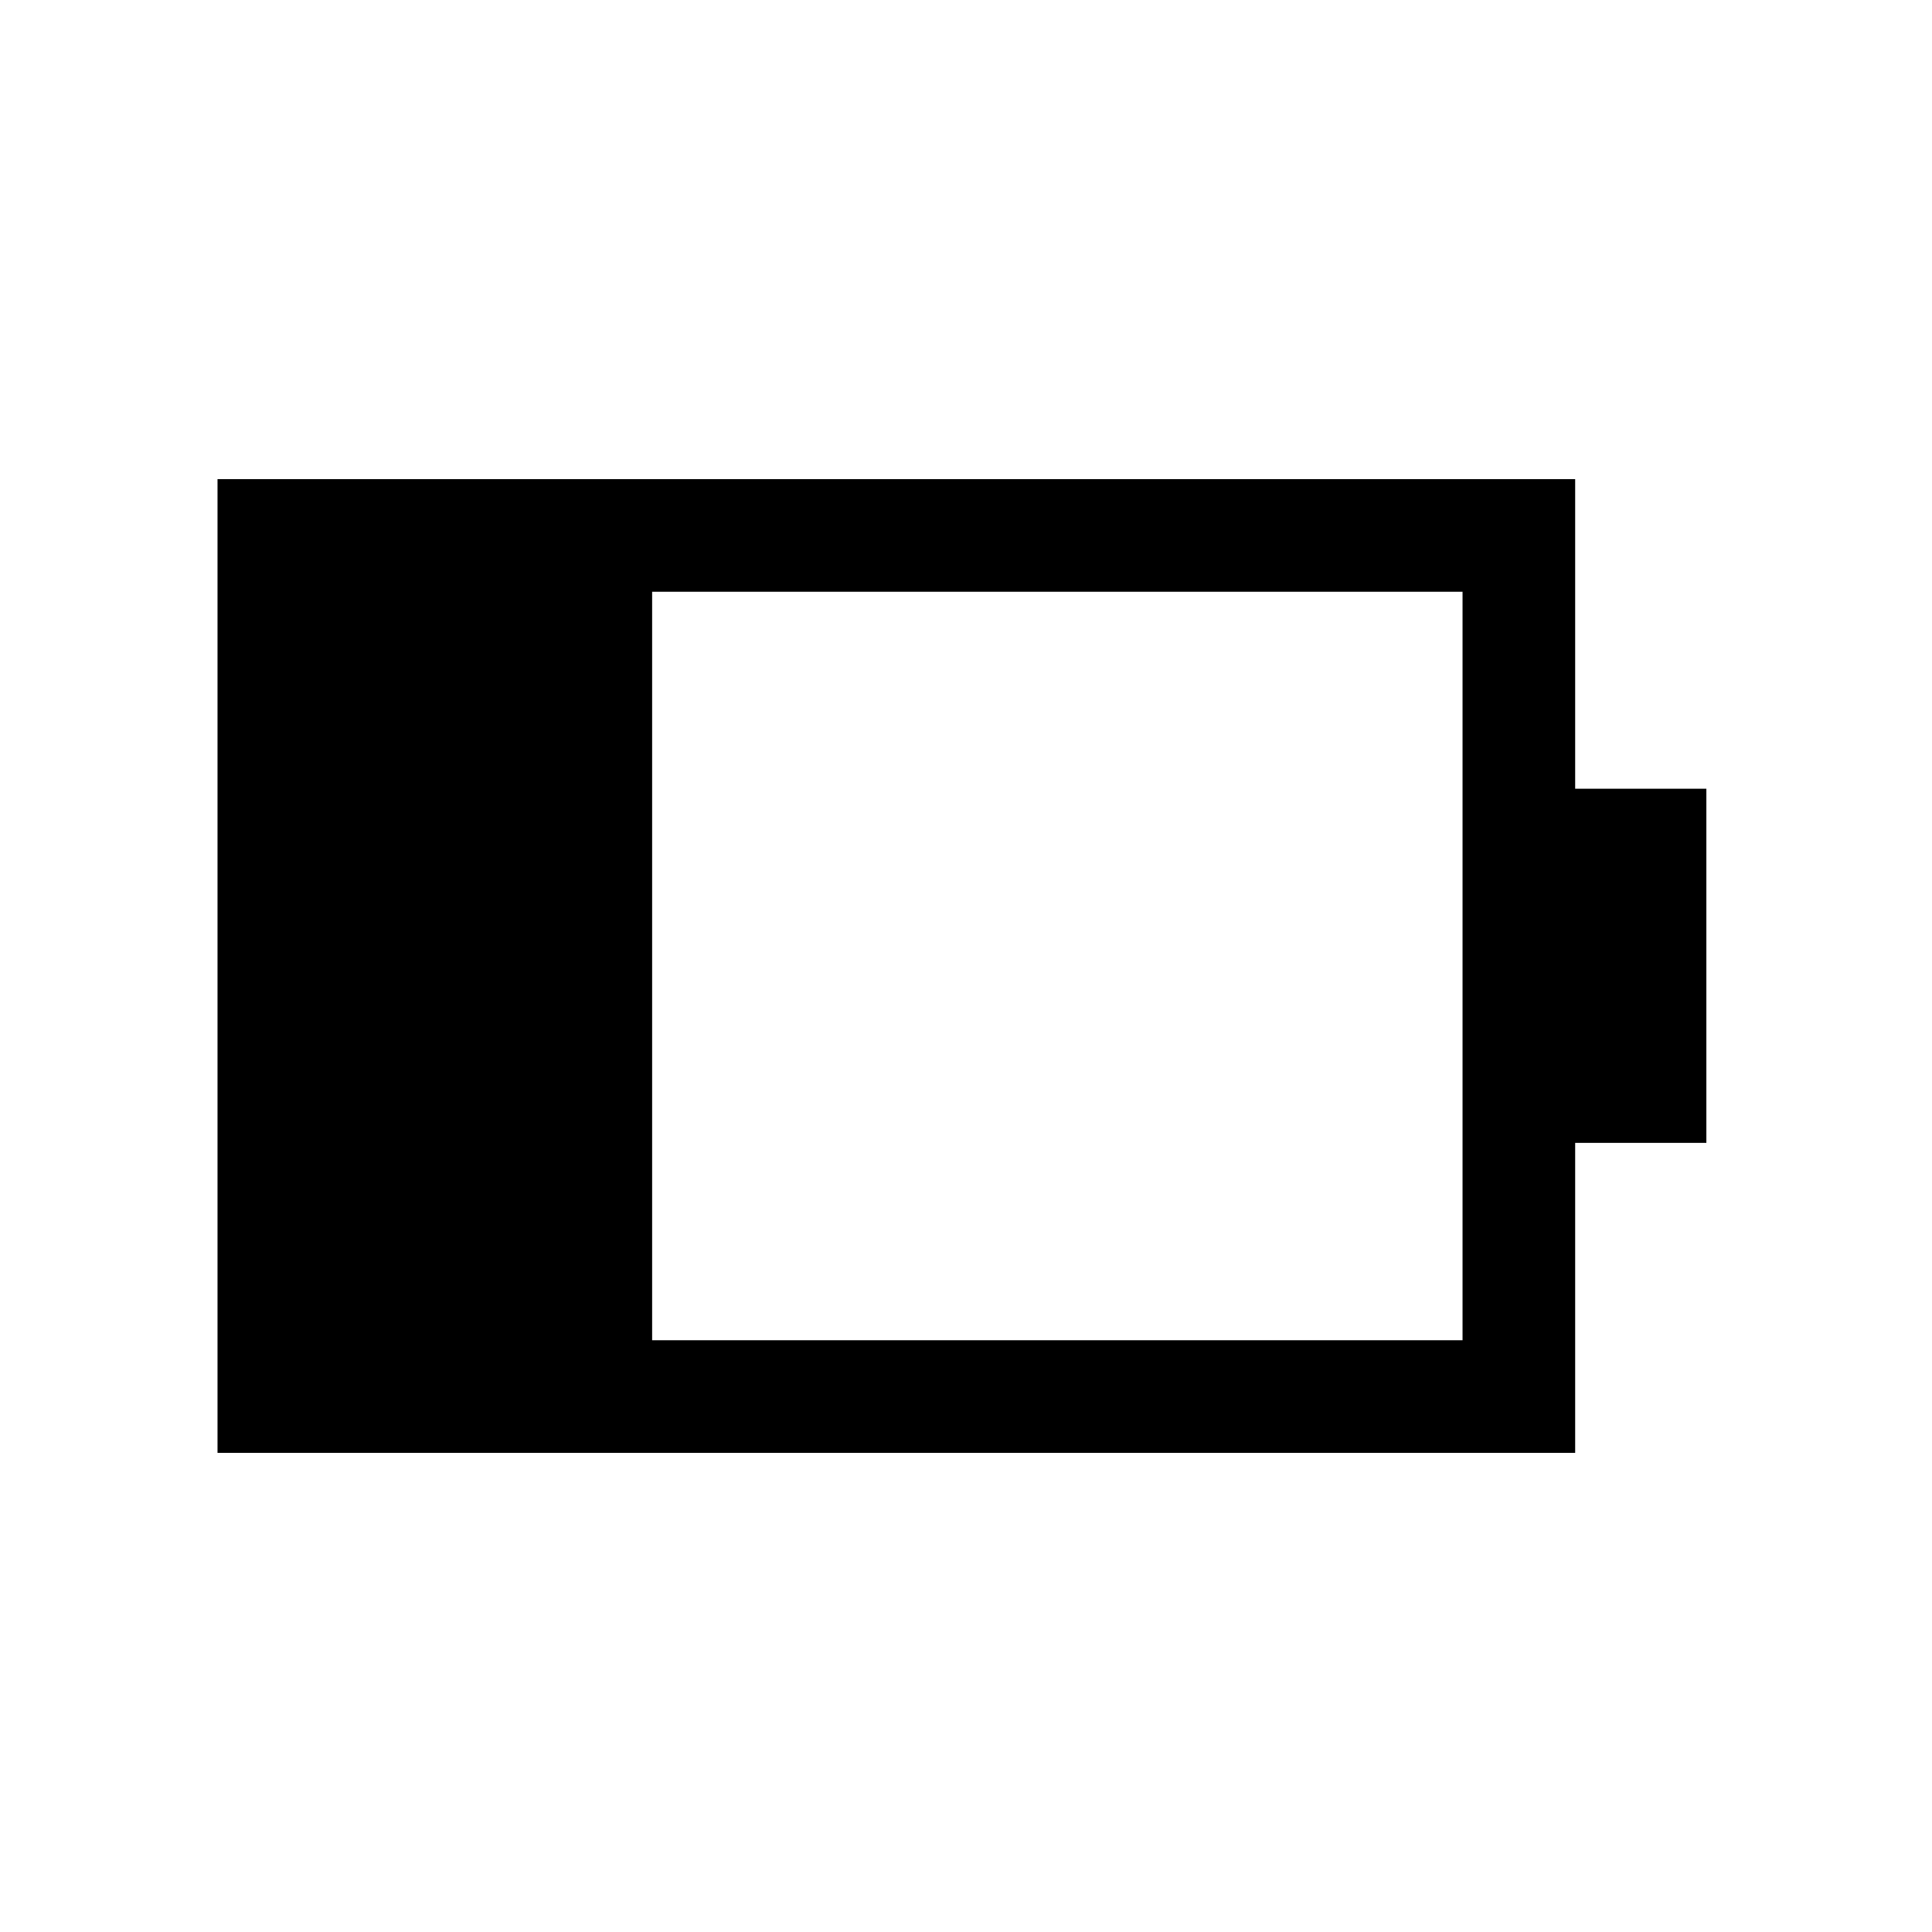 <svg xmlns="http://www.w3.org/2000/svg" height="24" viewBox="0 -960 960 960" width="24"><path d="M324.04-294.04h402.69v-371.92H324.04v371.92Zm-215.96 55.96v-483.84h674.61v153.84h65.19v175.96h-65.19v154.04H108.08Z"/></svg>